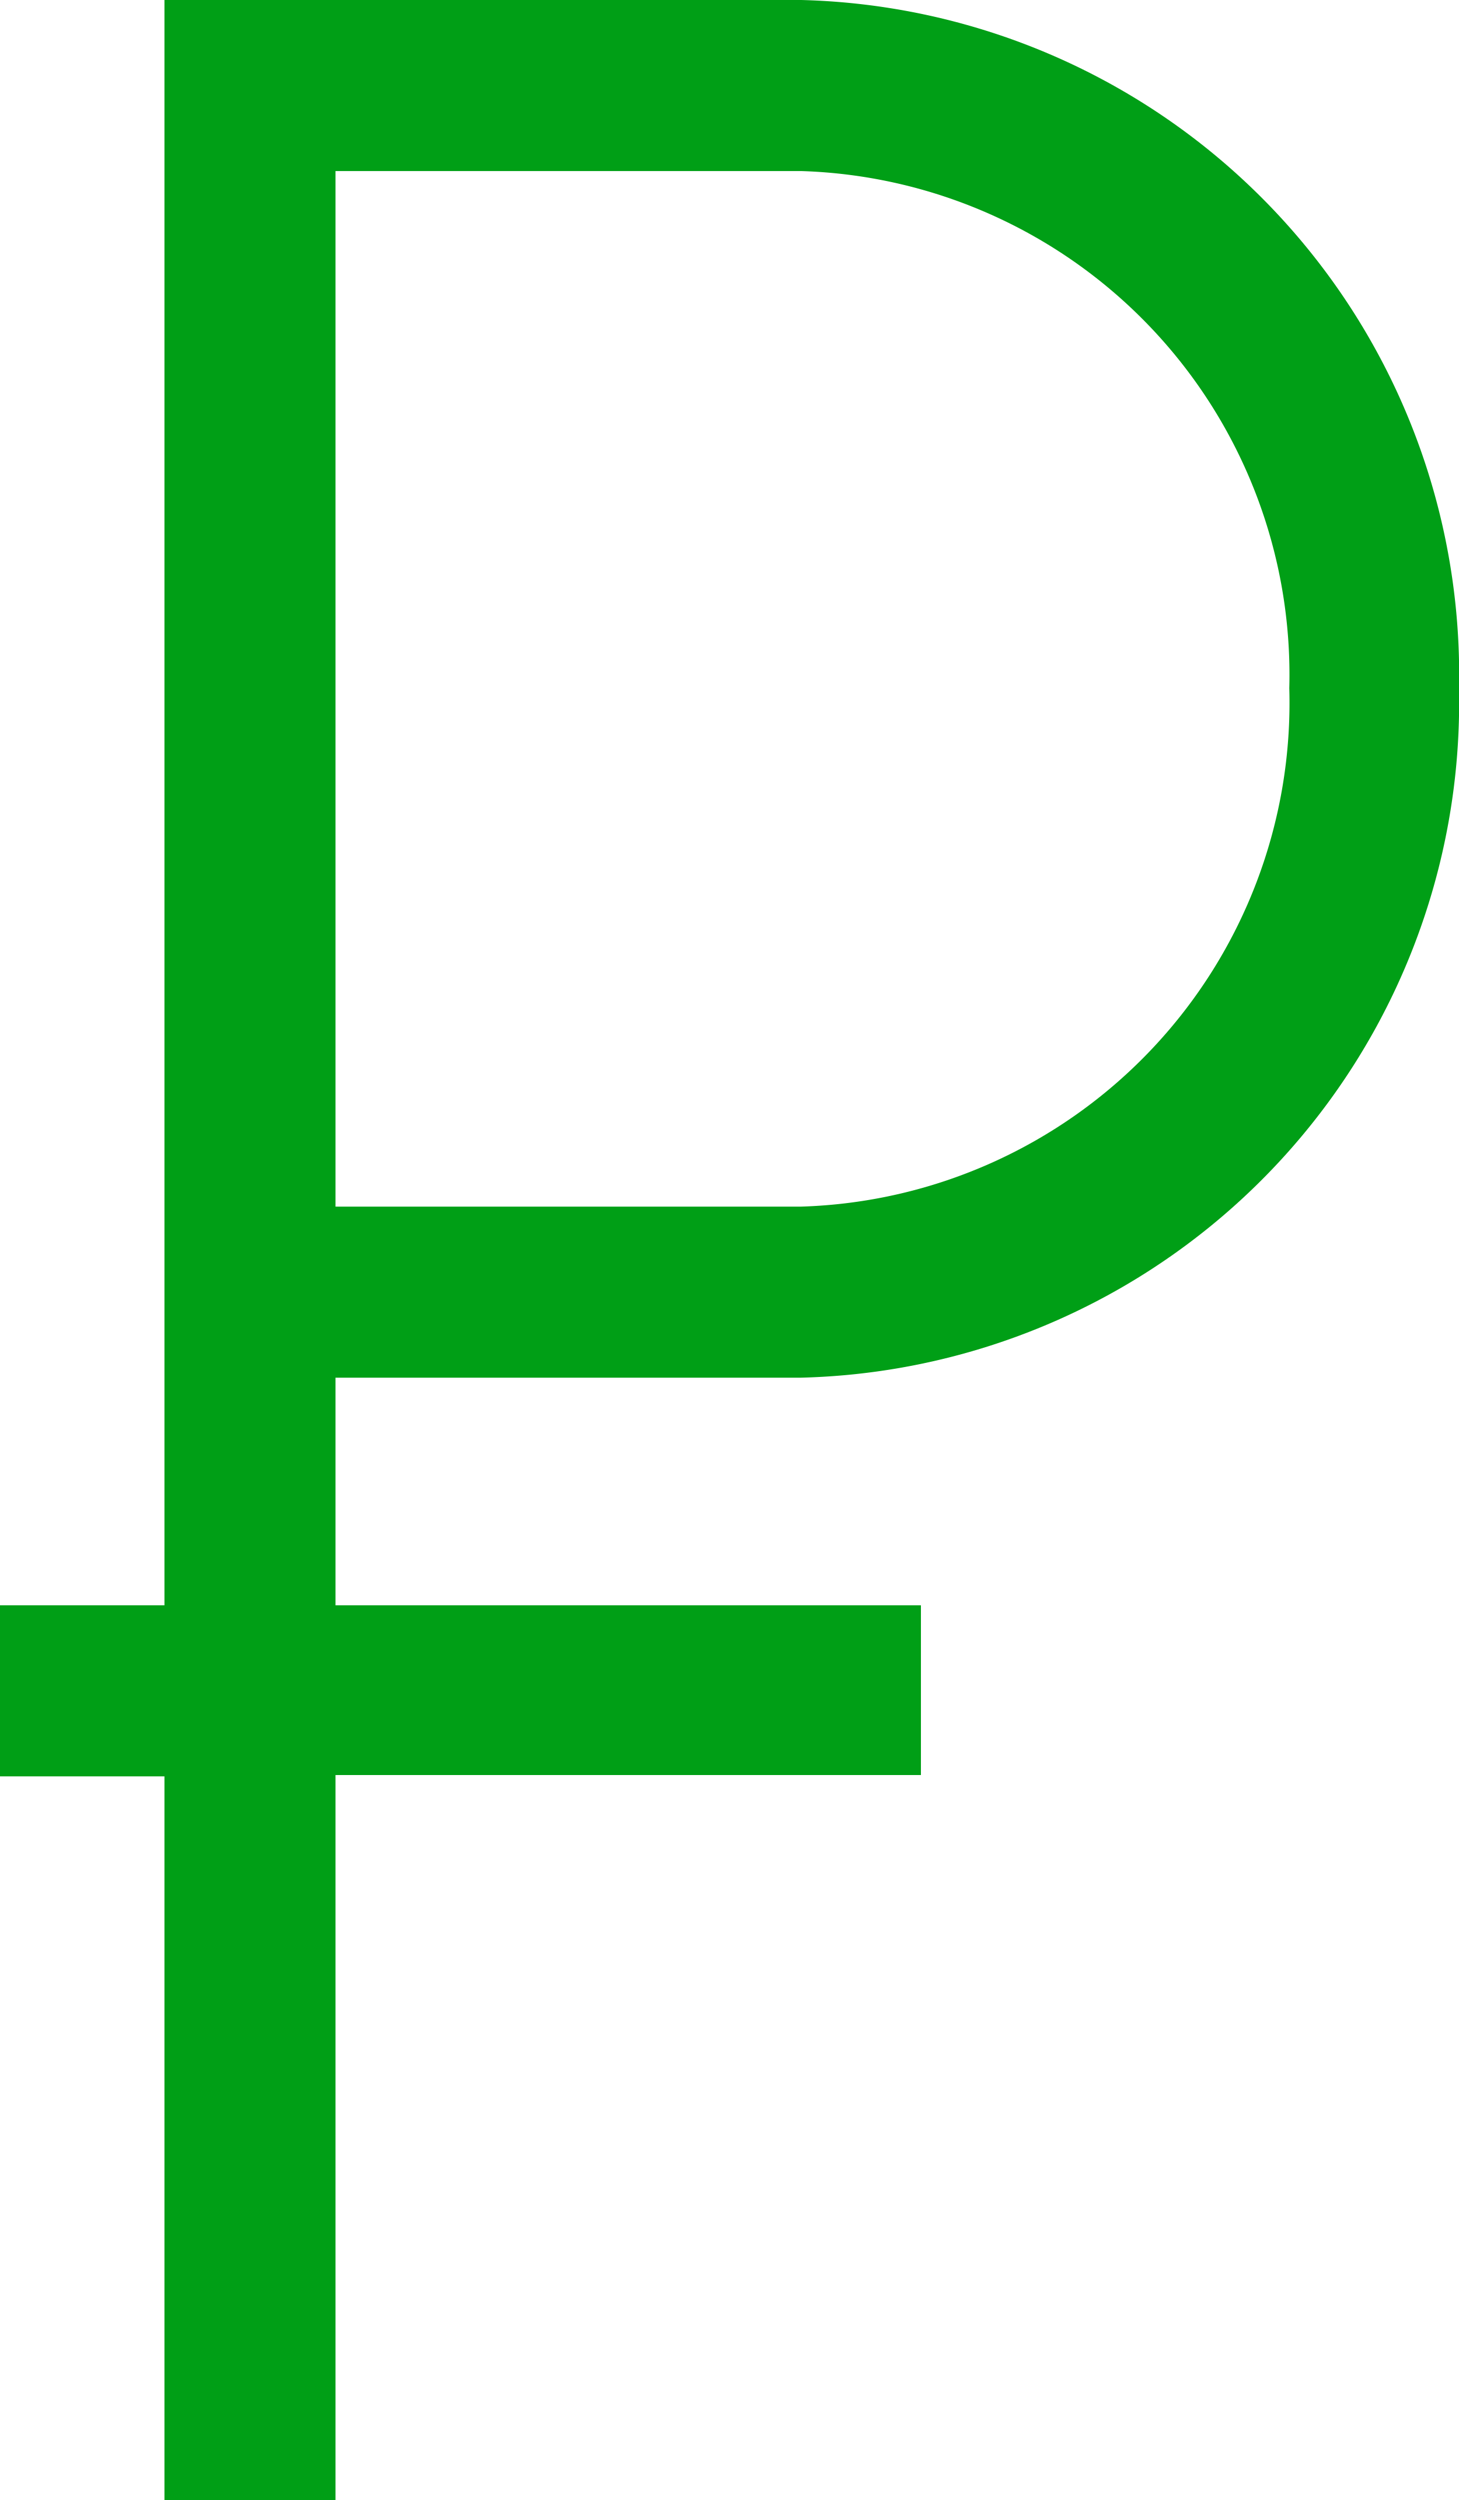 <svg id="Layer_1" data-name="Layer 1" xmlns="http://www.w3.org/2000/svg" viewBox="0 0 11.09 19"><defs><style>.cls-1{fill:#009f16;}</style></defs><title>ruble</title><path class="cls-1" d="M6.09,10.47a5.13,5.13,0,0,0,5-5.23A5.13,5.13,0,0,0,6.09,0H1.25V12.2H0v1.3H1.25V19h1.3V13.49H7V12.2H2.55V10.47ZM2.55,1.3H6.09A3.83,3.83,0,0,1,9.8,5.23,3.83,3.83,0,0,1,6.09,9.17H2.55Z"/></svg>